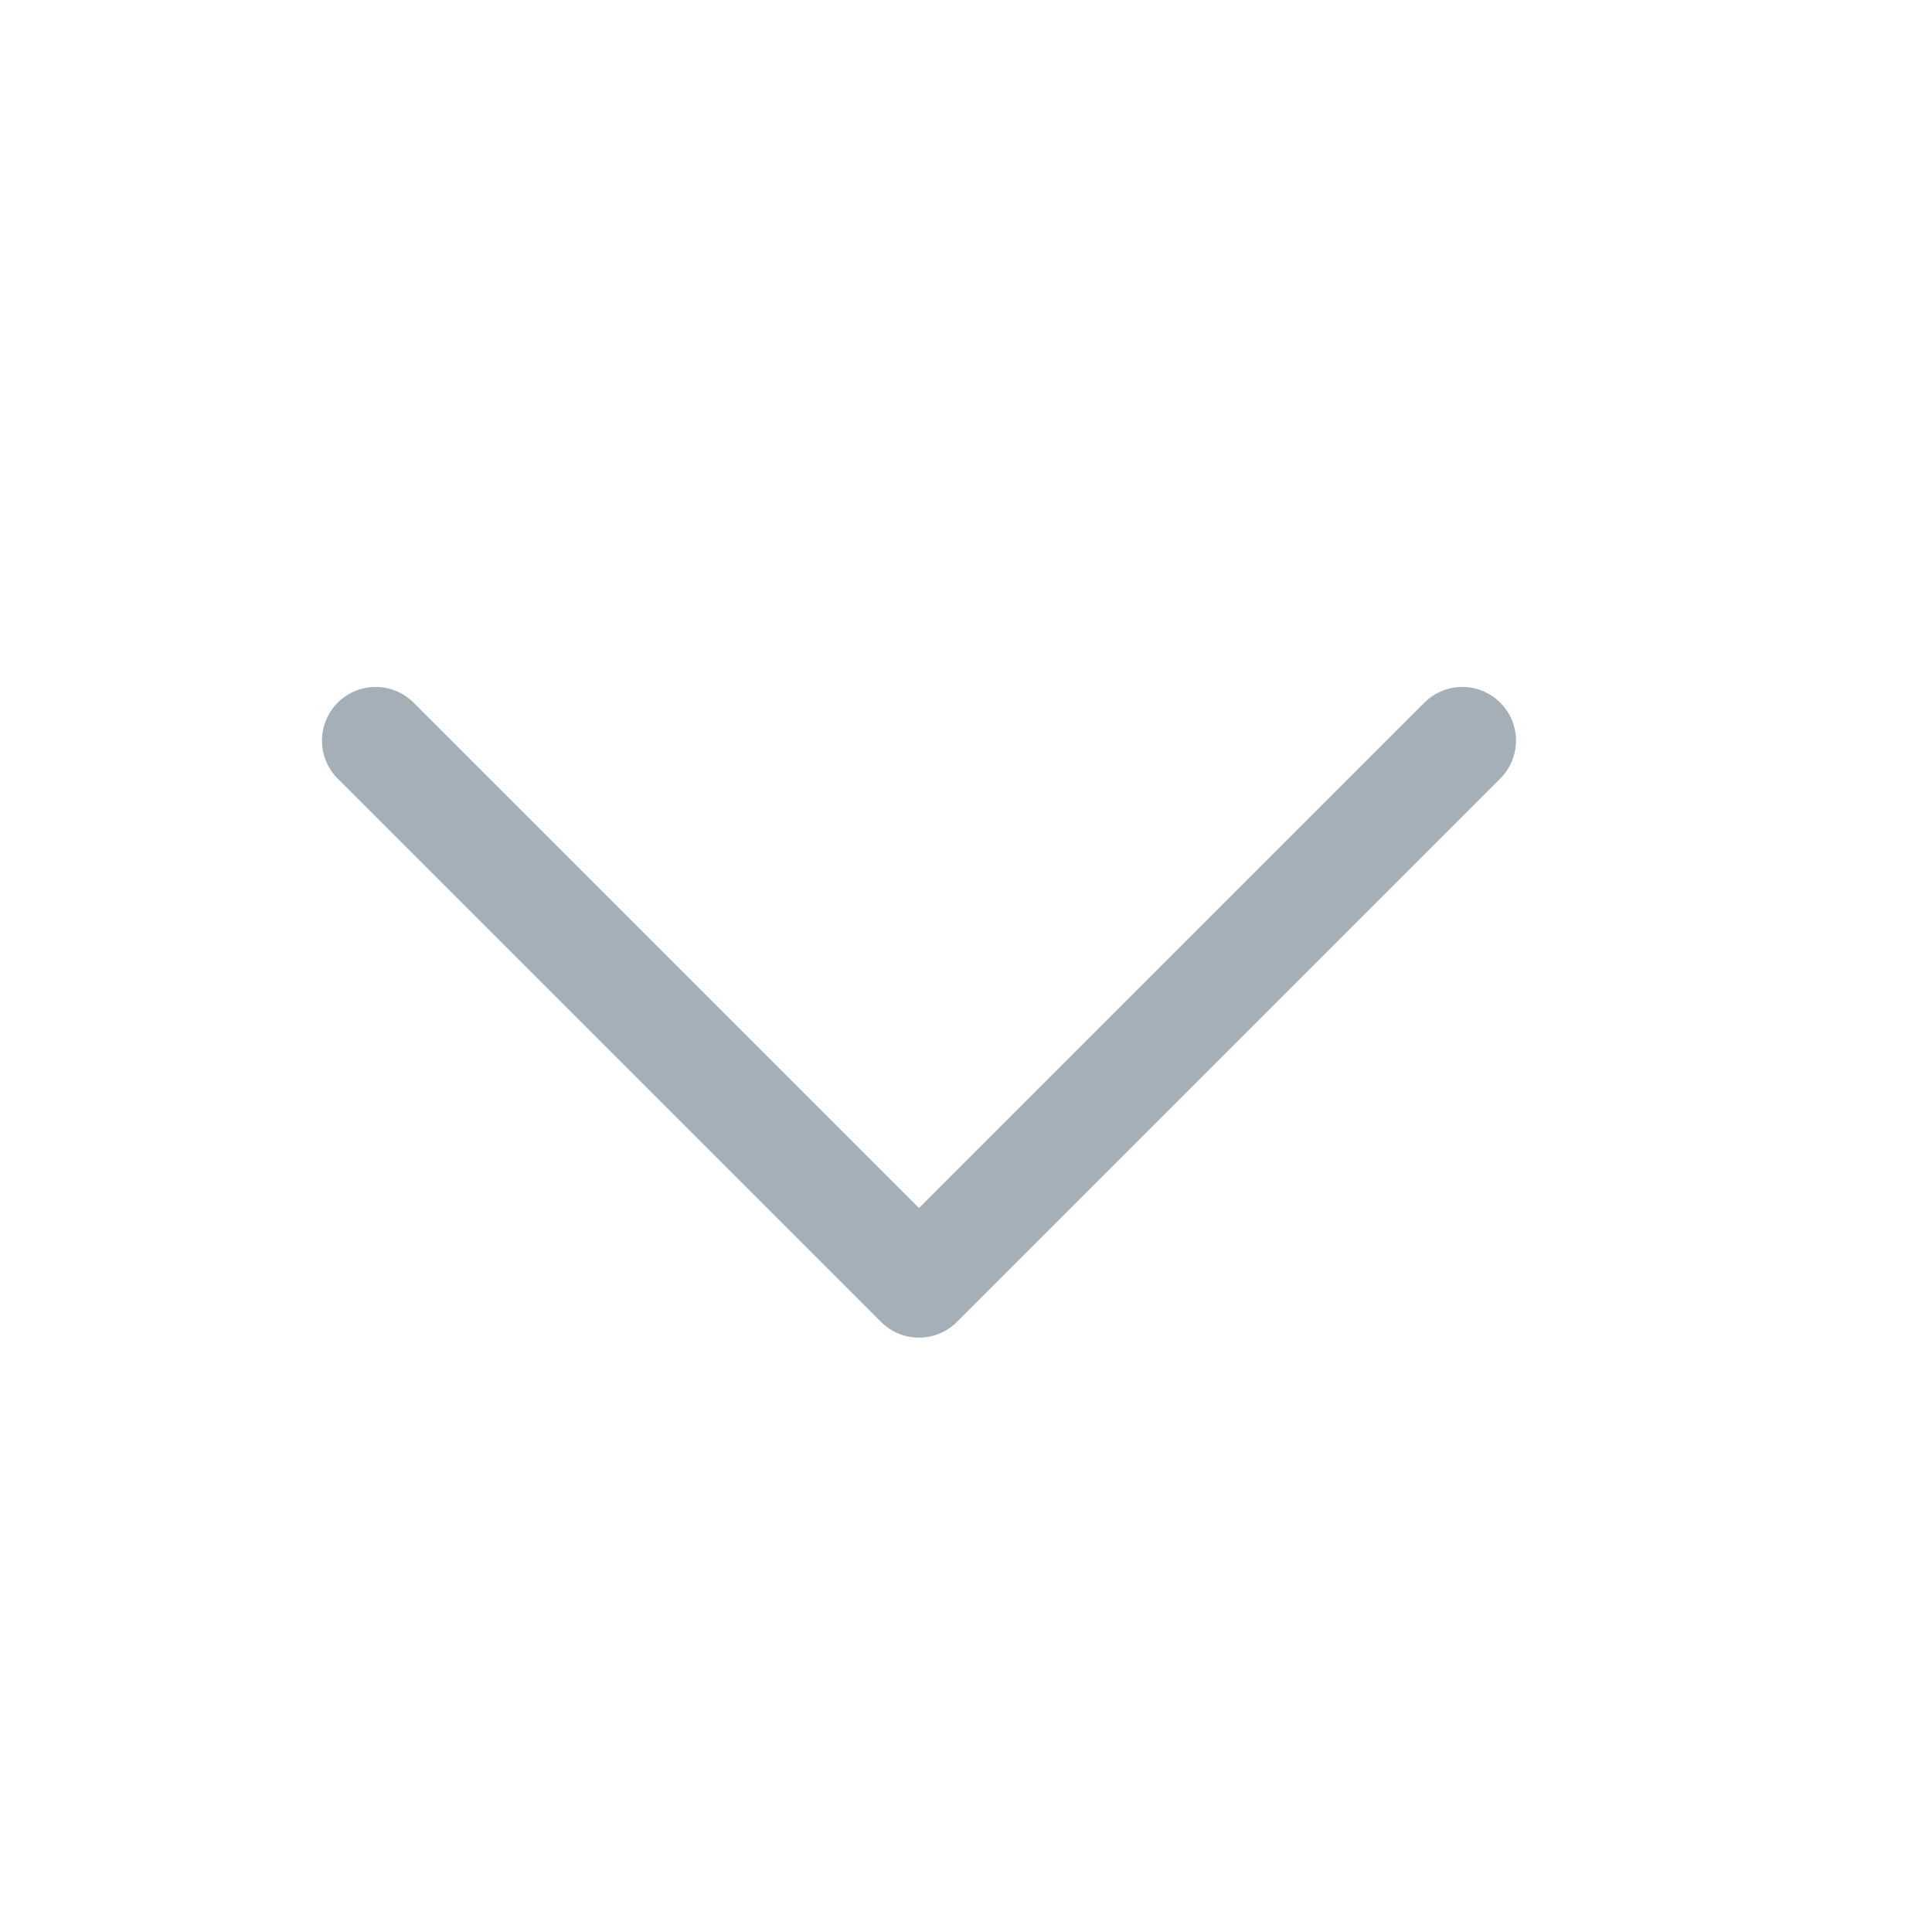 <svg xmlns="http://www.w3.org/2000/svg" width="18" height="18" viewBox="0 0 18 18"><defs><style>.a,.b{fill:none;}.b{stroke:#a4afb7;stroke-linecap:round;stroke-linejoin:round;}</style></defs><g transform="translate(3 6)"><rect class="a" width="18" height="18" transform="translate(-3 -6)"/><path class="b" d="M7.159,0V7.159H0" transform="translate(5.562 -4.162) rotate(45)"/></g></svg>